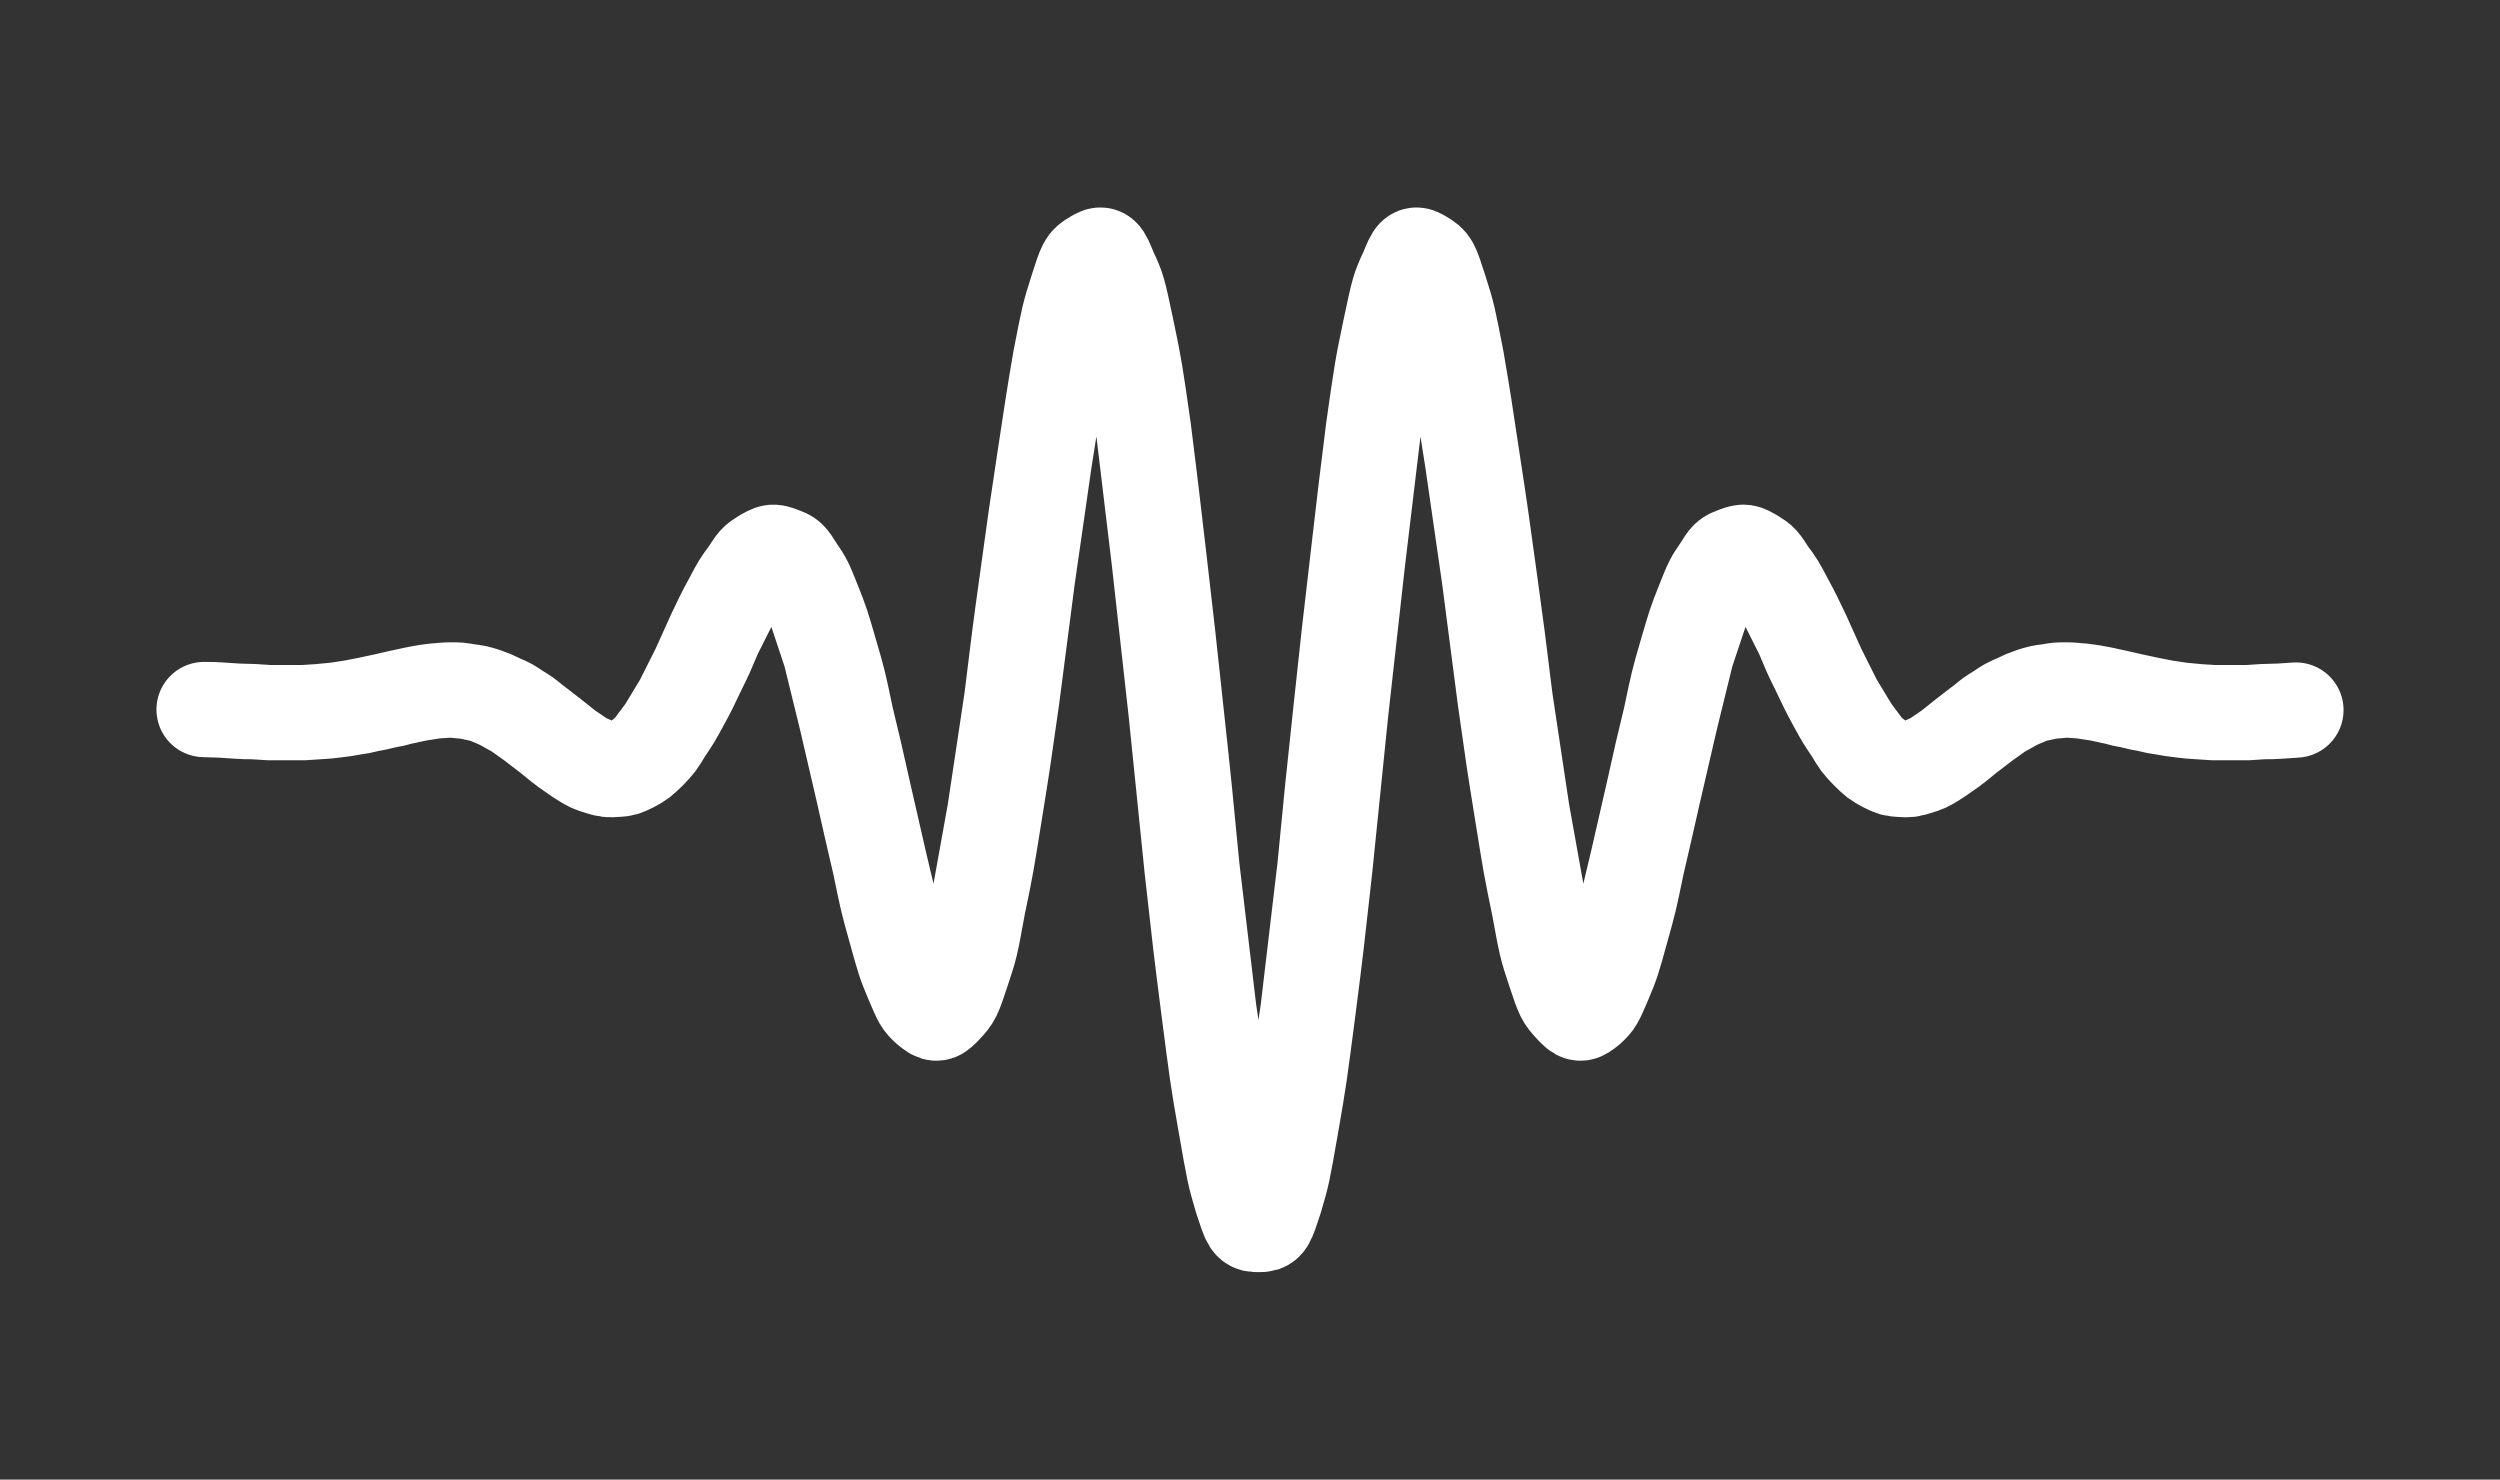 <svg width="49" height="29" viewBox="0 0 49 29" fill="none" xmlns="http://www.w3.org/2000/svg">
<rect x="0" y="0" width="49" height="29" fill="#333333" stroke="none"/>
<path d="M4.331 13.917C4.165 13.907 4.165 13.907 4 13.907L4.331 13.917ZM4.331 13.917C4.475 13.927 4.475 13.927 4.641 13.938M4.331 13.917L4.641 13.938M4.641 13.938C4.806 13.948 4.806 13.948 4.971 13.948M4.641 13.938L4.971 13.948M4.971 13.948C5.137 13.958 5.137 13.958 5.281 13.968M4.971 13.948L5.281 13.968M5.281 13.968C5.447 13.968 5.447 13.968 5.612 13.968M5.281 13.968H5.612M5.612 13.968C5.777 13.968 5.777 13.968 5.943 13.968M5.612 13.968H5.943M5.943 13.968C6.108 13.958 6.108 13.958 6.253 13.948M5.943 13.968L6.253 13.948M6.253 13.948C6.418 13.938 6.418 13.938 6.583 13.917M6.253 13.948L6.583 13.917M6.583 13.917C6.748 13.897 6.748 13.897 6.914 13.867M6.583 13.917L6.914 13.867M6.914 13.867C7.058 13.847 7.058 13.847 7.224 13.806M6.914 13.867L7.224 13.806M7.224 13.806C7.389 13.776 7.389 13.776 7.554 13.735M7.224 13.806L7.554 13.735M7.554 13.735C7.72 13.705 7.72 13.705 7.864 13.664M7.554 13.735L7.864 13.664M7.864 13.664C8.03 13.634 8.03 13.624 8.195 13.594M7.864 13.664L8.195 13.594M8.195 13.594C8.36 13.563 8.36 13.563 8.526 13.543M8.195 13.594L8.526 13.543M8.526 13.543C8.691 13.533 8.691 13.523 8.836 13.523M8.526 13.543L8.836 13.523M8.836 13.523C9.001 13.523 9.001 13.523 9.166 13.553M8.836 13.523L9.166 13.553M9.166 13.553C9.332 13.573 9.332 13.573 9.497 13.624M9.166 13.553L9.497 13.624M9.497 13.624C9.642 13.675 9.642 13.675 9.807 13.755M9.497 13.624L9.807 13.755M9.807 13.755C9.972 13.826 9.972 13.826 10.138 13.938M9.807 13.755L10.138 13.938M10.138 13.938C10.303 14.039 10.303 14.039 10.448 14.16M10.138 13.938L10.448 14.16M10.448 14.16C10.613 14.281 10.613 14.291 10.778 14.413M10.448 14.16L10.778 14.413M10.778 14.413C10.944 14.544 10.944 14.554 11.109 14.676M10.778 14.413L11.109 14.676M11.109 14.676C11.274 14.787 11.274 14.797 11.419 14.888M11.109 14.676L11.419 14.888M11.419 14.888C11.584 14.989 11.584 14.989 11.749 15.04M11.419 14.888L11.749 15.04M11.749 15.04C11.915 15.09 11.915 15.09 12.08 15.08M11.749 15.04L12.08 15.08M12.08 15.08C12.225 15.07 12.225 15.07 12.39 14.989M12.08 15.08L12.39 14.989M12.39 14.989C12.555 14.898 12.555 14.898 12.721 14.736M12.39 14.989L12.721 14.736M12.721 14.736C12.886 14.565 12.886 14.565 13.031 14.322M12.721 14.736L13.031 14.322M13.031 14.322C13.196 14.079 13.196 14.079 13.361 13.776M13.031 14.322L13.361 13.776M13.361 13.776C13.527 13.472 13.527 13.462 13.692 13.118M13.361 13.776L13.692 13.118M13.692 13.118C13.857 12.785 13.857 12.774 14.002 12.431M13.692 13.118L14.002 12.431M14.002 12.431C14.167 12.087 14.167 12.077 14.333 11.773M14.002 12.431L14.333 11.773M14.333 11.773C14.498 11.46 14.498 11.46 14.663 11.237M14.333 11.773L14.663 11.237M14.663 11.237C14.808 11.015 14.808 11.005 14.973 10.903M14.663 11.237L14.973 10.903M14.973 10.903C15.139 10.812 15.139 10.802 15.304 10.863M14.973 10.903L15.304 10.863M15.304 10.863C15.469 10.924 15.469 10.924 15.614 11.156M15.304 10.863L15.614 11.156M15.614 11.156C15.779 11.399 15.779 11.399 15.945 11.814M15.614 11.156L15.945 11.814M15.945 11.814C16.11 12.228 16.11 12.239 16.275 12.805M15.945 11.814L16.275 12.805M16.275 12.805C16.441 13.371 16.441 13.381 16.585 14.069M16.275 12.805L16.585 14.069M16.585 14.069C16.75 14.746 16.75 14.757 16.916 15.495M16.585 14.069L16.916 15.495M16.916 15.495C17.081 16.223 17.081 16.233 17.247 16.941M16.916 15.495L17.247 16.941M17.247 16.941C17.391 17.639 17.391 17.649 17.556 18.235M17.247 16.941L17.556 18.235M17.556 18.235C17.722 18.832 17.722 18.842 17.887 19.237M17.556 18.235L17.887 19.237M17.887 19.237C18.052 19.621 18.052 19.631 18.197 19.763M17.887 19.237L18.197 19.763M18.197 19.763C18.362 19.894 18.362 19.894 18.528 19.722M18.197 19.763L18.528 19.722M18.528 19.722C18.693 19.54 18.693 19.54 18.858 19.045M18.528 19.722L18.858 19.045M18.858 19.045C19.024 18.549 19.024 18.539 19.168 17.75M18.858 19.045L19.168 17.75M19.168 17.75C19.334 16.951 19.334 16.941 19.499 15.909M19.168 17.75L19.499 15.909M19.499 15.909C19.664 14.888 19.664 14.868 19.83 13.705M19.499 15.909L19.83 13.705M19.83 13.705C19.974 12.532 19.974 12.511 20.14 11.318M19.83 13.705L20.14 11.318M20.14 11.318C20.305 10.125 20.305 10.105 20.47 9.023M20.14 11.318L20.47 9.023M20.47 9.023C20.636 7.93 20.636 7.91 20.78 7.061M20.47 9.023L20.78 7.061M20.78 7.061C20.946 6.211 20.946 6.191 21.111 5.675M20.78 7.061L21.111 5.675M21.111 5.675C21.276 5.159 21.276 5.159 21.442 5.058M21.111 5.675L21.442 5.058M21.442 5.058C21.607 4.957 21.607 4.957 21.752 5.311M21.442 5.058L21.752 5.311M21.752 5.311C21.917 5.665 21.917 5.675 22.082 6.454M21.752 5.311L22.082 6.454M22.082 6.454C22.247 7.243 22.247 7.263 22.413 8.416M22.082 6.454L22.413 8.416M22.413 8.416C22.558 9.569 22.558 9.589 22.723 11.005M22.413 8.416L22.723 11.005M22.723 11.005C22.888 12.41 22.888 12.441 23.053 13.968M22.723 11.005L23.053 13.968M23.053 13.968C23.219 15.495 23.219 15.525 23.363 17.012M23.053 13.968L23.363 17.012M23.363 17.012C23.529 18.488 23.529 18.519 23.694 19.803M23.363 17.012L23.694 19.803M23.694 19.803C23.859 21.077 23.859 21.098 24.025 22.048M23.694 19.803L24.025 22.048M24.025 22.048C24.19 22.989 24.19 22.999 24.335 23.494M24.025 22.048L24.335 23.494M24.335 23.494C24.5 24 24.5 24 24.665 24M24.335 23.494L24.665 24M24.665 24C24.831 24 24.831 24 24.996 23.494M24.665 24L24.996 23.494M24.996 23.494C25.141 22.999 25.141 22.989 25.306 22.048M24.996 23.494L25.306 22.048M25.306 22.048C25.471 21.098 25.471 21.077 25.637 19.803M25.306 22.048L25.637 19.803M25.637 19.803C25.802 18.519 25.802 18.488 25.967 17.012M25.637 19.803L25.967 17.012M25.967 17.012C26.112 15.525 26.112 15.495 26.277 13.968M25.967 17.012L26.277 13.968M26.277 13.968C26.442 12.441 26.442 12.41 26.608 11.005M26.277 13.968L26.608 11.005M26.608 11.005C26.773 9.589 26.773 9.569 26.918 8.416M26.608 11.005L26.918 8.416M26.918 8.416C27.083 7.263 27.083 7.243 27.248 6.454M26.918 8.416L27.248 6.454M27.248 6.454C27.414 5.675 27.414 5.665 27.579 5.311M27.248 6.454L27.579 5.311M27.579 5.311C27.724 4.957 27.724 4.957 27.889 5.058M27.579 5.311L27.889 5.058M27.889 5.058C28.054 5.159 28.054 5.159 28.22 5.675M27.889 5.058L28.22 5.675M28.22 5.675C28.385 6.191 28.385 6.211 28.55 7.061M28.22 5.675L28.55 7.061M28.55 7.061C28.695 7.91 28.695 7.93 28.86 9.023M28.55 7.061L28.86 9.023M28.86 9.023C29.026 10.105 29.026 10.125 29.191 11.318M28.86 9.023L29.191 11.318M29.191 11.318C29.356 12.511 29.356 12.532 29.501 13.705M29.191 11.318L29.501 13.705M29.501 13.705C29.666 14.868 29.666 14.888 29.832 15.909M29.501 13.705L29.832 15.909M29.832 15.909C29.997 16.941 29.997 16.951 30.162 17.75M29.832 15.909L30.162 17.75M30.162 17.75C30.307 18.539 30.307 18.549 30.472 19.045M30.162 17.75L30.472 19.045M30.472 19.045C30.638 19.54 30.638 19.54 30.803 19.722M30.472 19.045L30.803 19.722M30.803 19.722C30.968 19.894 30.968 19.894 31.134 19.763M30.803 19.722L31.134 19.763M31.134 19.763C31.278 19.631 31.278 19.621 31.444 19.237M31.134 19.763L31.444 19.237M31.444 19.237C31.609 18.842 31.609 18.832 31.774 18.235M31.444 19.237L31.774 18.235M31.774 18.235C31.939 17.649 31.939 17.639 32.084 16.941M31.774 18.235L32.084 16.941M32.084 16.941C32.249 16.233 32.249 16.223 32.415 15.495M32.084 16.941L32.415 15.495M32.415 15.495C32.58 14.757 32.58 14.746 32.745 14.069M32.415 15.495L32.745 14.069M32.745 14.069C32.89 13.381 32.89 13.371 33.055 12.805M32.745 14.069L33.055 12.805M33.055 12.805C33.221 12.239 33.221 12.228 33.386 11.814M33.055 12.805L33.386 11.814M33.386 11.814C33.551 11.399 33.551 11.399 33.717 11.156M33.386 11.814L33.717 11.156M33.717 11.156C33.861 10.924 33.861 10.924 34.027 10.863M33.717 11.156L34.027 10.863M34.027 10.863C34.192 10.802 34.192 10.812 34.357 10.903M34.027 10.863L34.357 10.903M34.357 10.903C34.523 11.005 34.523 11.015 34.667 11.237M34.357 10.903L34.667 11.237M34.667 11.237C34.833 11.46 34.833 11.46 34.998 11.773M34.667 11.237L34.998 11.773M34.998 11.773C35.163 12.077 35.163 12.087 35.329 12.431M34.998 11.773L35.329 12.431M35.329 12.431C35.473 12.774 35.473 12.785 35.639 13.118M35.329 12.431L35.639 13.118M35.639 13.118C35.804 13.462 35.804 13.472 35.969 13.776M35.639 13.118L35.969 13.776M35.969 13.776C36.135 14.079 36.135 14.079 36.3 14.322M35.969 13.776L36.3 14.322M36.3 14.322C36.445 14.565 36.445 14.565 36.61 14.736M36.3 14.322L36.61 14.736M36.61 14.736C36.775 14.898 36.775 14.898 36.941 14.989M36.61 14.736L36.941 14.989M36.941 14.989C37.106 15.07 37.106 15.07 37.251 15.08M36.941 14.989L37.251 15.08M37.251 15.08C37.416 15.09 37.416 15.09 37.581 15.04M37.251 15.08L37.581 15.04M37.581 15.04C37.746 14.989 37.746 14.989 37.912 14.888M37.581 15.04L37.912 14.888M37.912 14.888C38.056 14.797 38.056 14.787 38.222 14.676M37.912 14.888L38.222 14.676M38.222 14.676C38.387 14.554 38.387 14.544 38.552 14.413M38.222 14.676L38.552 14.413M38.552 14.413C38.718 14.291 38.718 14.281 38.883 14.16M38.552 14.413L38.883 14.16M38.883 14.16C39.028 14.039 39.028 14.039 39.193 13.938M38.883 14.16L39.193 13.938M39.193 13.938C39.358 13.826 39.358 13.826 39.524 13.755M39.193 13.938L39.524 13.755M39.524 13.755C39.689 13.675 39.689 13.675 39.834 13.624M39.524 13.755L39.834 13.624M39.834 13.624C39.999 13.573 39.999 13.573 40.164 13.553M39.834 13.624L40.164 13.553M40.164 13.553C40.33 13.523 40.33 13.523 40.495 13.523M40.164 13.553L40.495 13.523M40.495 13.523C40.64 13.523 40.64 13.533 40.805 13.543M40.495 13.523L40.805 13.543M40.805 13.543C40.97 13.563 40.97 13.563 41.136 13.594M40.805 13.543L41.136 13.594M41.136 13.594C41.301 13.624 41.301 13.634 41.466 13.664M41.136 13.594L41.466 13.664M41.466 13.664C41.611 13.705 41.611 13.705 41.776 13.735M41.466 13.664L41.776 13.735M41.776 13.735C41.941 13.776 41.941 13.776 42.107 13.806M41.776 13.735L42.107 13.806M42.107 13.806C42.272 13.847 42.272 13.847 42.417 13.867M42.107 13.806L42.417 13.867M42.417 13.867C42.582 13.897 42.582 13.897 42.748 13.917M42.417 13.867L42.748 13.917M42.748 13.917C42.913 13.938 42.913 13.938 43.078 13.948M42.748 13.917L43.078 13.948M43.078 13.948C43.223 13.958 43.223 13.958 43.388 13.968M43.078 13.948L43.388 13.968M43.388 13.968C43.553 13.968 43.553 13.968 43.719 13.968M43.388 13.968H43.719M43.719 13.968C43.884 13.968 43.884 13.968 44.049 13.968M43.719 13.968H44.049M44.049 13.968C44.194 13.958 44.194 13.958 44.359 13.948M44.049 13.968L44.359 13.948M44.359 13.948C44.525 13.948 44.525 13.948 44.69 13.938M44.359 13.948L44.69 13.938M44.69 13.938C44.855 13.927 44.855 13.927 45 13.917" stroke="white" stroke-width="1.867" stroke-linecap="round" stroke-linejoin="round"/>
</svg>
